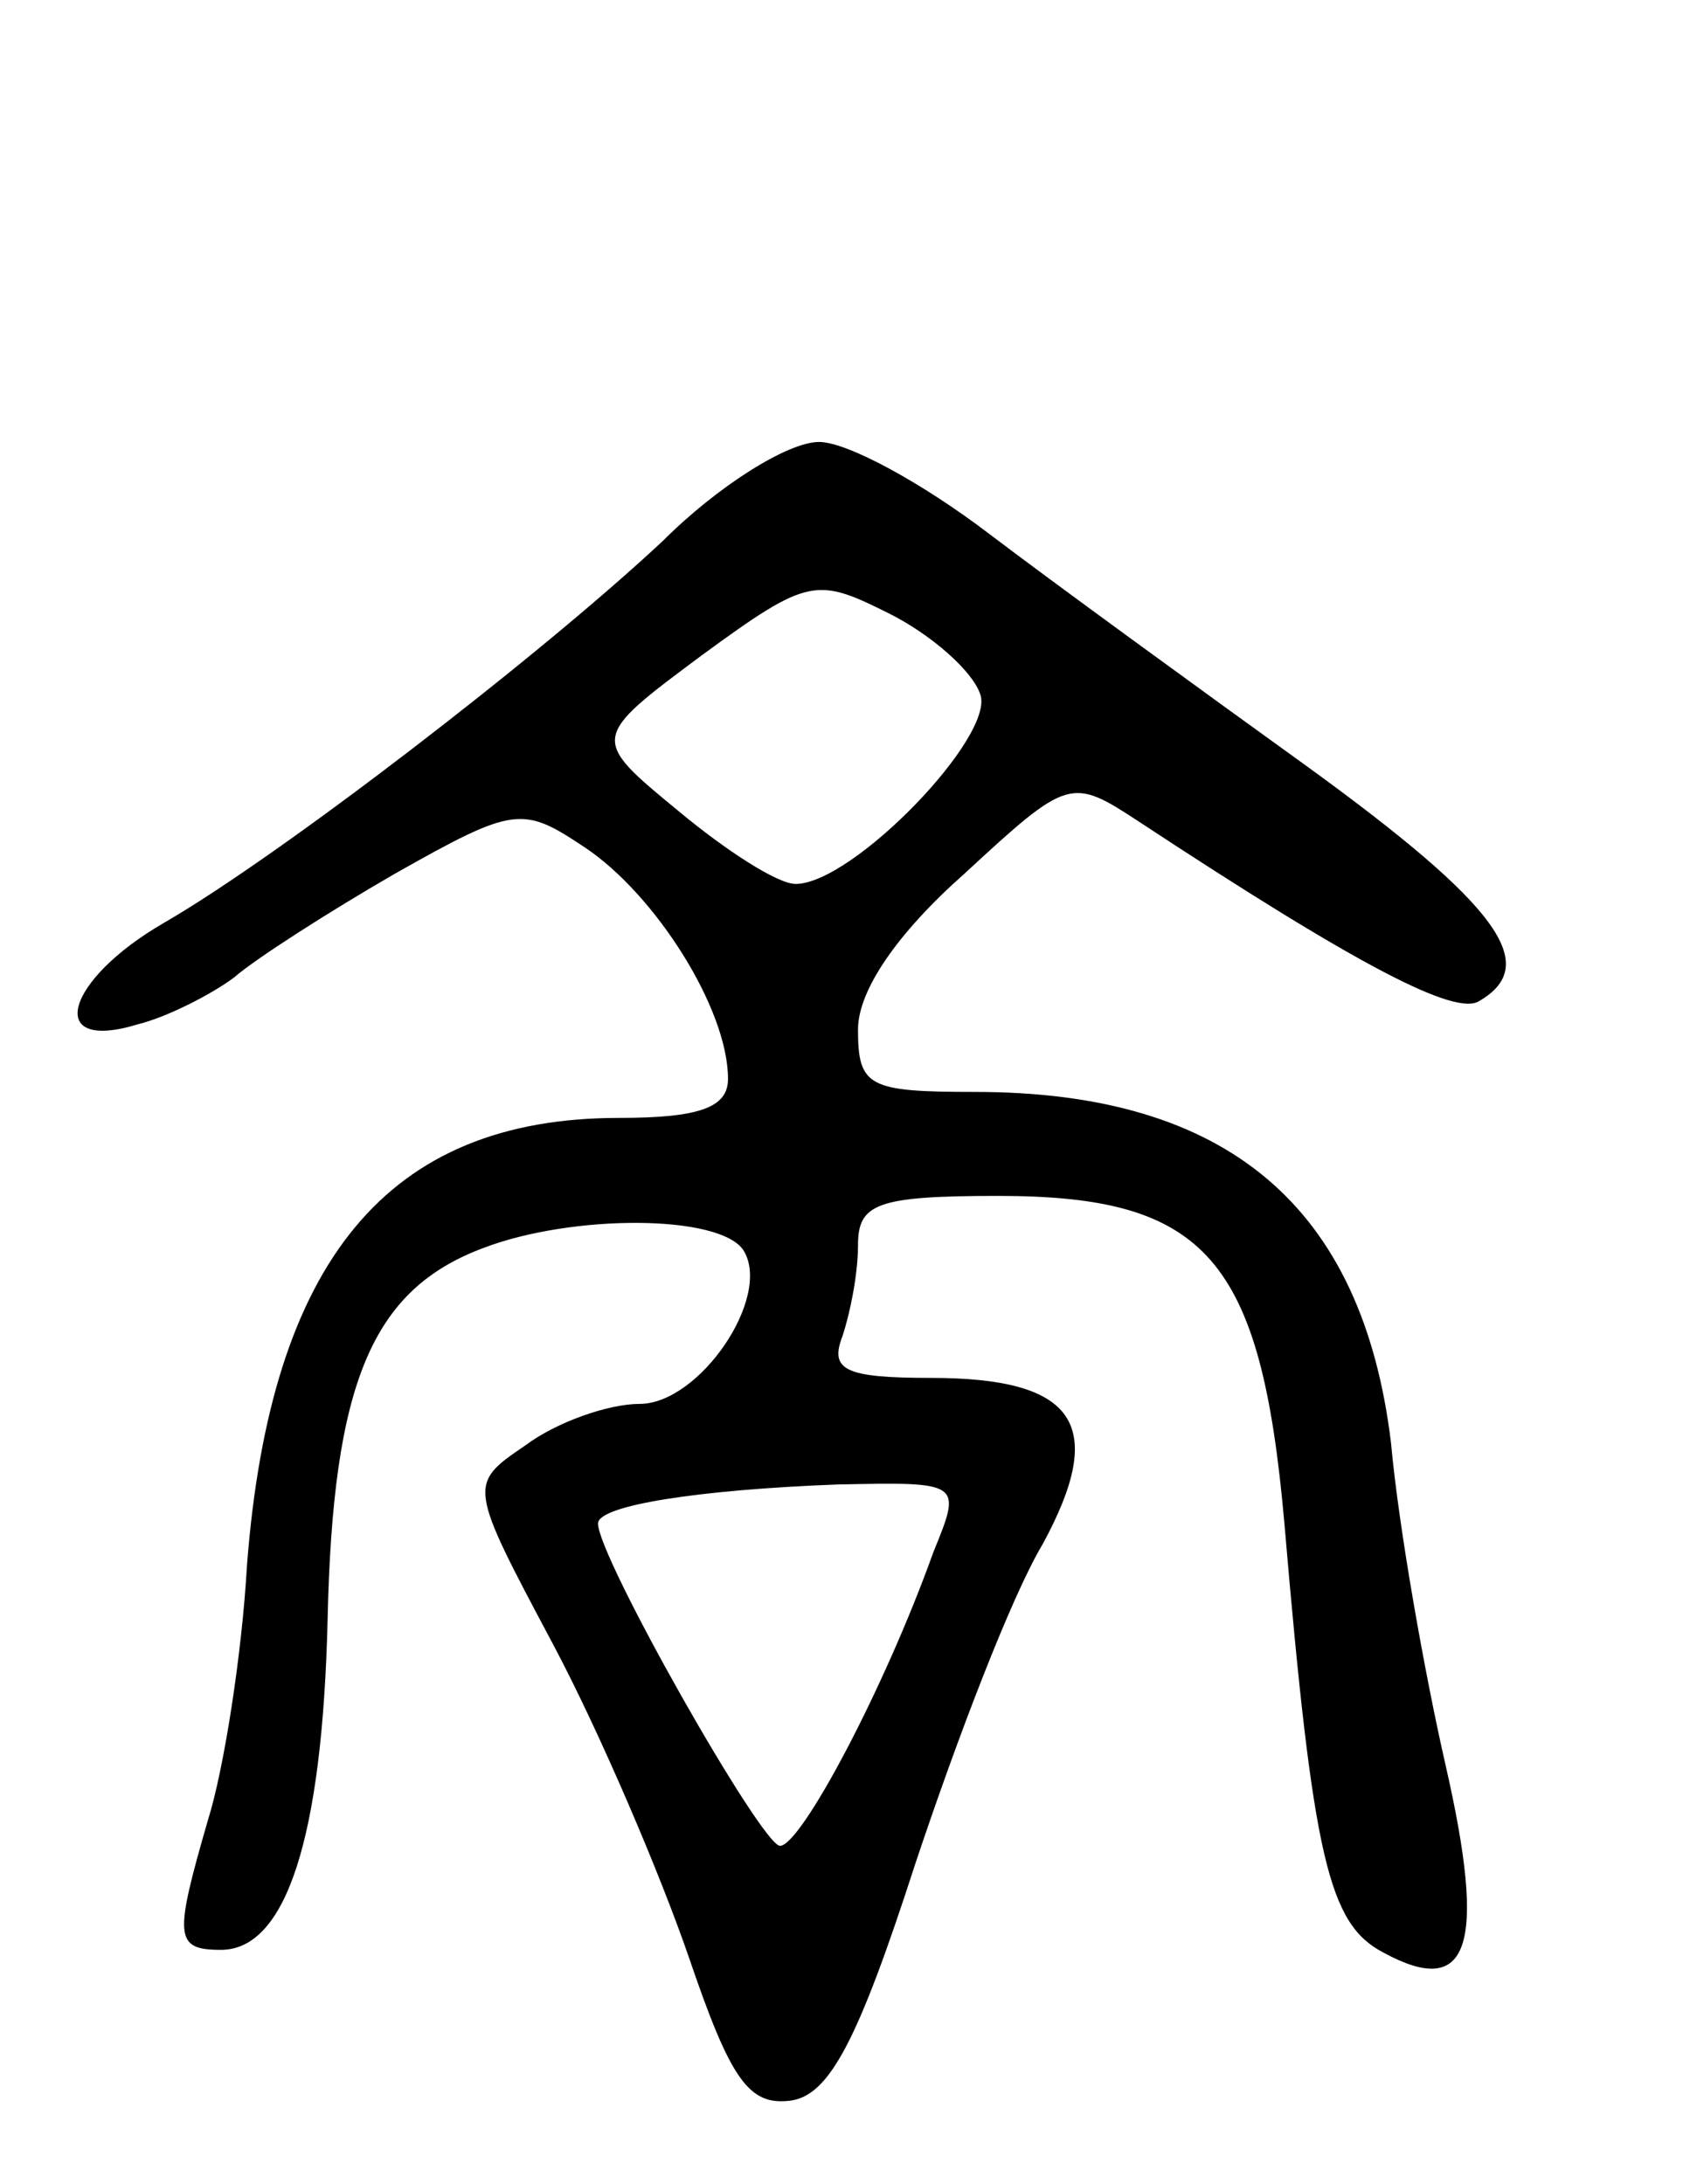 <svg version="1.0" xmlns="http://www.w3.org/2000/svg"
 width="65pt" height="84pt" viewBox="0 0 65 84"
 preserveAspectRatio="xMidYMid meet">
<g transform="translate(0,84) scale(0.1,-0.1)"
fill="#000000" stroke="none">
<path d="M255 632 c-47 -44 -147 -121 -192 -147 -38 -22 -46 -50 -10 -39 12 3
29 12 37 18 8 7 36 25 62 40 46 26 49 26 73 10 27 -18 55 -62 55 -89 0 -11
-11 -15 -42 -15 -89 0 -134 -55 -143 -172 -2 -35 -9 -79 -15 -98 -13 -45 -13
-50 5 -50 25 0 39 43 41 127 2 91 17 127 60 143 34 13 91 13 100 -1 11 -18
-17 -59 -40 -59 -12 0 -32 -7 -44 -16 -22 -15 -22 -15 11 -77 18 -34 41 -88
52 -120 16 -47 23 -57 39 -55 15 2 26 23 48 91 16 48 37 103 49 123 25 46 13
64 -43 64 -33 0 -39 3 -34 16 3 9 6 24 6 35 0 16 7 19 54 19 80 0 101 -24 110
-126 11 -129 17 -154 38 -165 33 -18 40 2 24 72 -8 35 -18 91 -21 124 -11 91
-63 135 -160 135 -41 0 -45 2 -45 24 0 15 15 37 41 60 40 37 41 37 67 20 85
-56 122 -75 131 -69 24 14 7 37 -66 90 -43 31 -98 71 -123 90 -25 19 -54 35
-65 35 -12 0 -39 -17 -60 -38z m122 -59 c6 -16 -49 -73 -71 -73 -7 0 -27 13
-45 28 -34 28 -34 28 9 60 41 30 44 30 72 16 16 -8 32 -22 35 -31z m-18 -330
c-19 -53 -51 -113 -59 -113 -7 0 -70 111 -70 124 0 7 39 13 92 15 48 1 48 1
37 -26z"/>
</g>
</svg>
